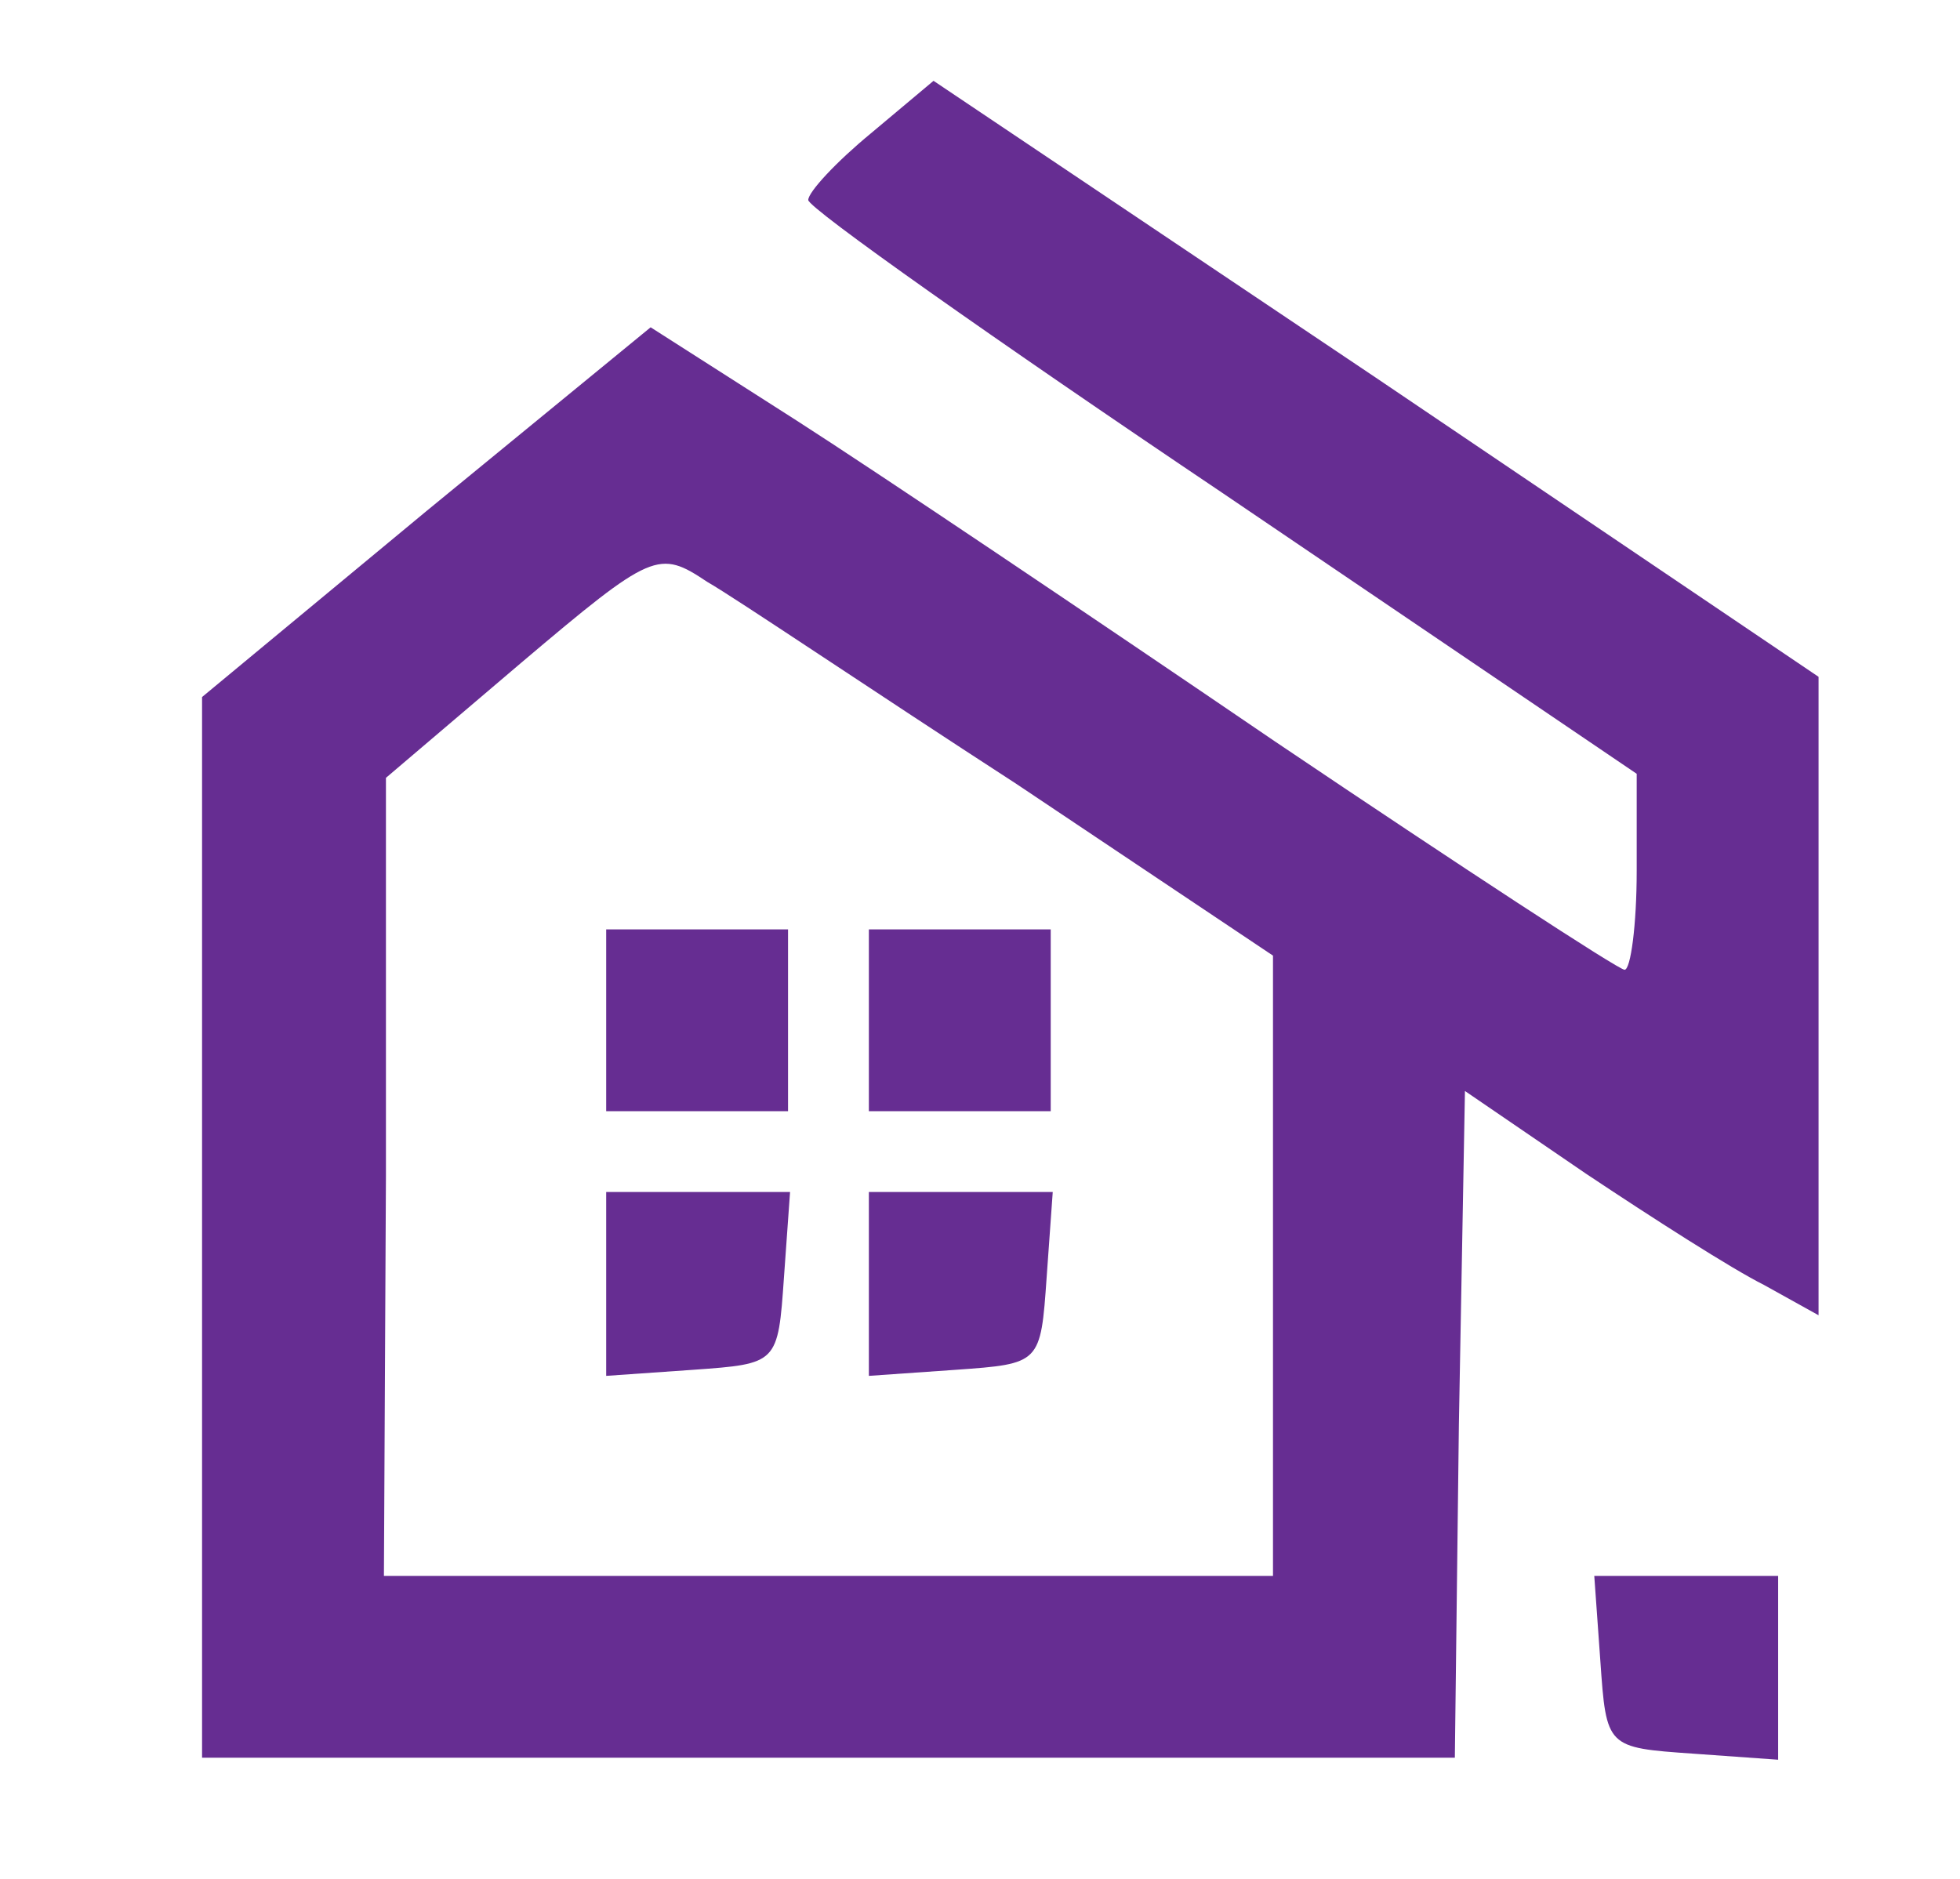<svg version="1.0"
    xmlns="http://www.w3.org/2000/svg" width="129.333" height="124" viewBox="0 0 97 93">
    <path fill="#662d92" d="M43.1 6.6C41.4 8 40 9.5 40 9.9c0 .4 9.2 6.9 20.5 14.5L81 38.3v4.8c0 2.7-.3 4.9-.6 4.9s-8.1-5.1-17.3-11.3C54 30.5 43.3 23.3 39.4 20.8l-7.2-4.6-11.1 9.1L10 34.5V87h62l.2-16.5.3-16.5 6 4.1c3.3 2.2 7.2 4.7 8.8 5.5l2.7 1.5V33.5L68.1 18.7 46.2 4l-3.1 2.6zm7.2 32.2L63 47.3V78H19l.1-19.8V38.5l6.7-5.7c6.5-5.5 6.8-5.6 9.2-4 1.4.8 8.2 5.4 15.3 10z"/>
    <path fill="#662d92" d="M30 50.5V55h9v-9h-9v4.5zM43 50.5V55h9v-9h-9v4.5zM30 63.6v4.5l4.3-.3c4.2-.3 4.2-.3 4.5-4.6l.3-4.2H30v4.6zM43 63.6v4.5l4.3-.3c4.2-.3 4.2-.3 4.5-4.6l.3-4.2H43v4.6zM79.2 82.2c.3 4.3.3 4.3 4.6 4.6l4.2.3V78h-9.1l.3 4.2z"/>
</svg>